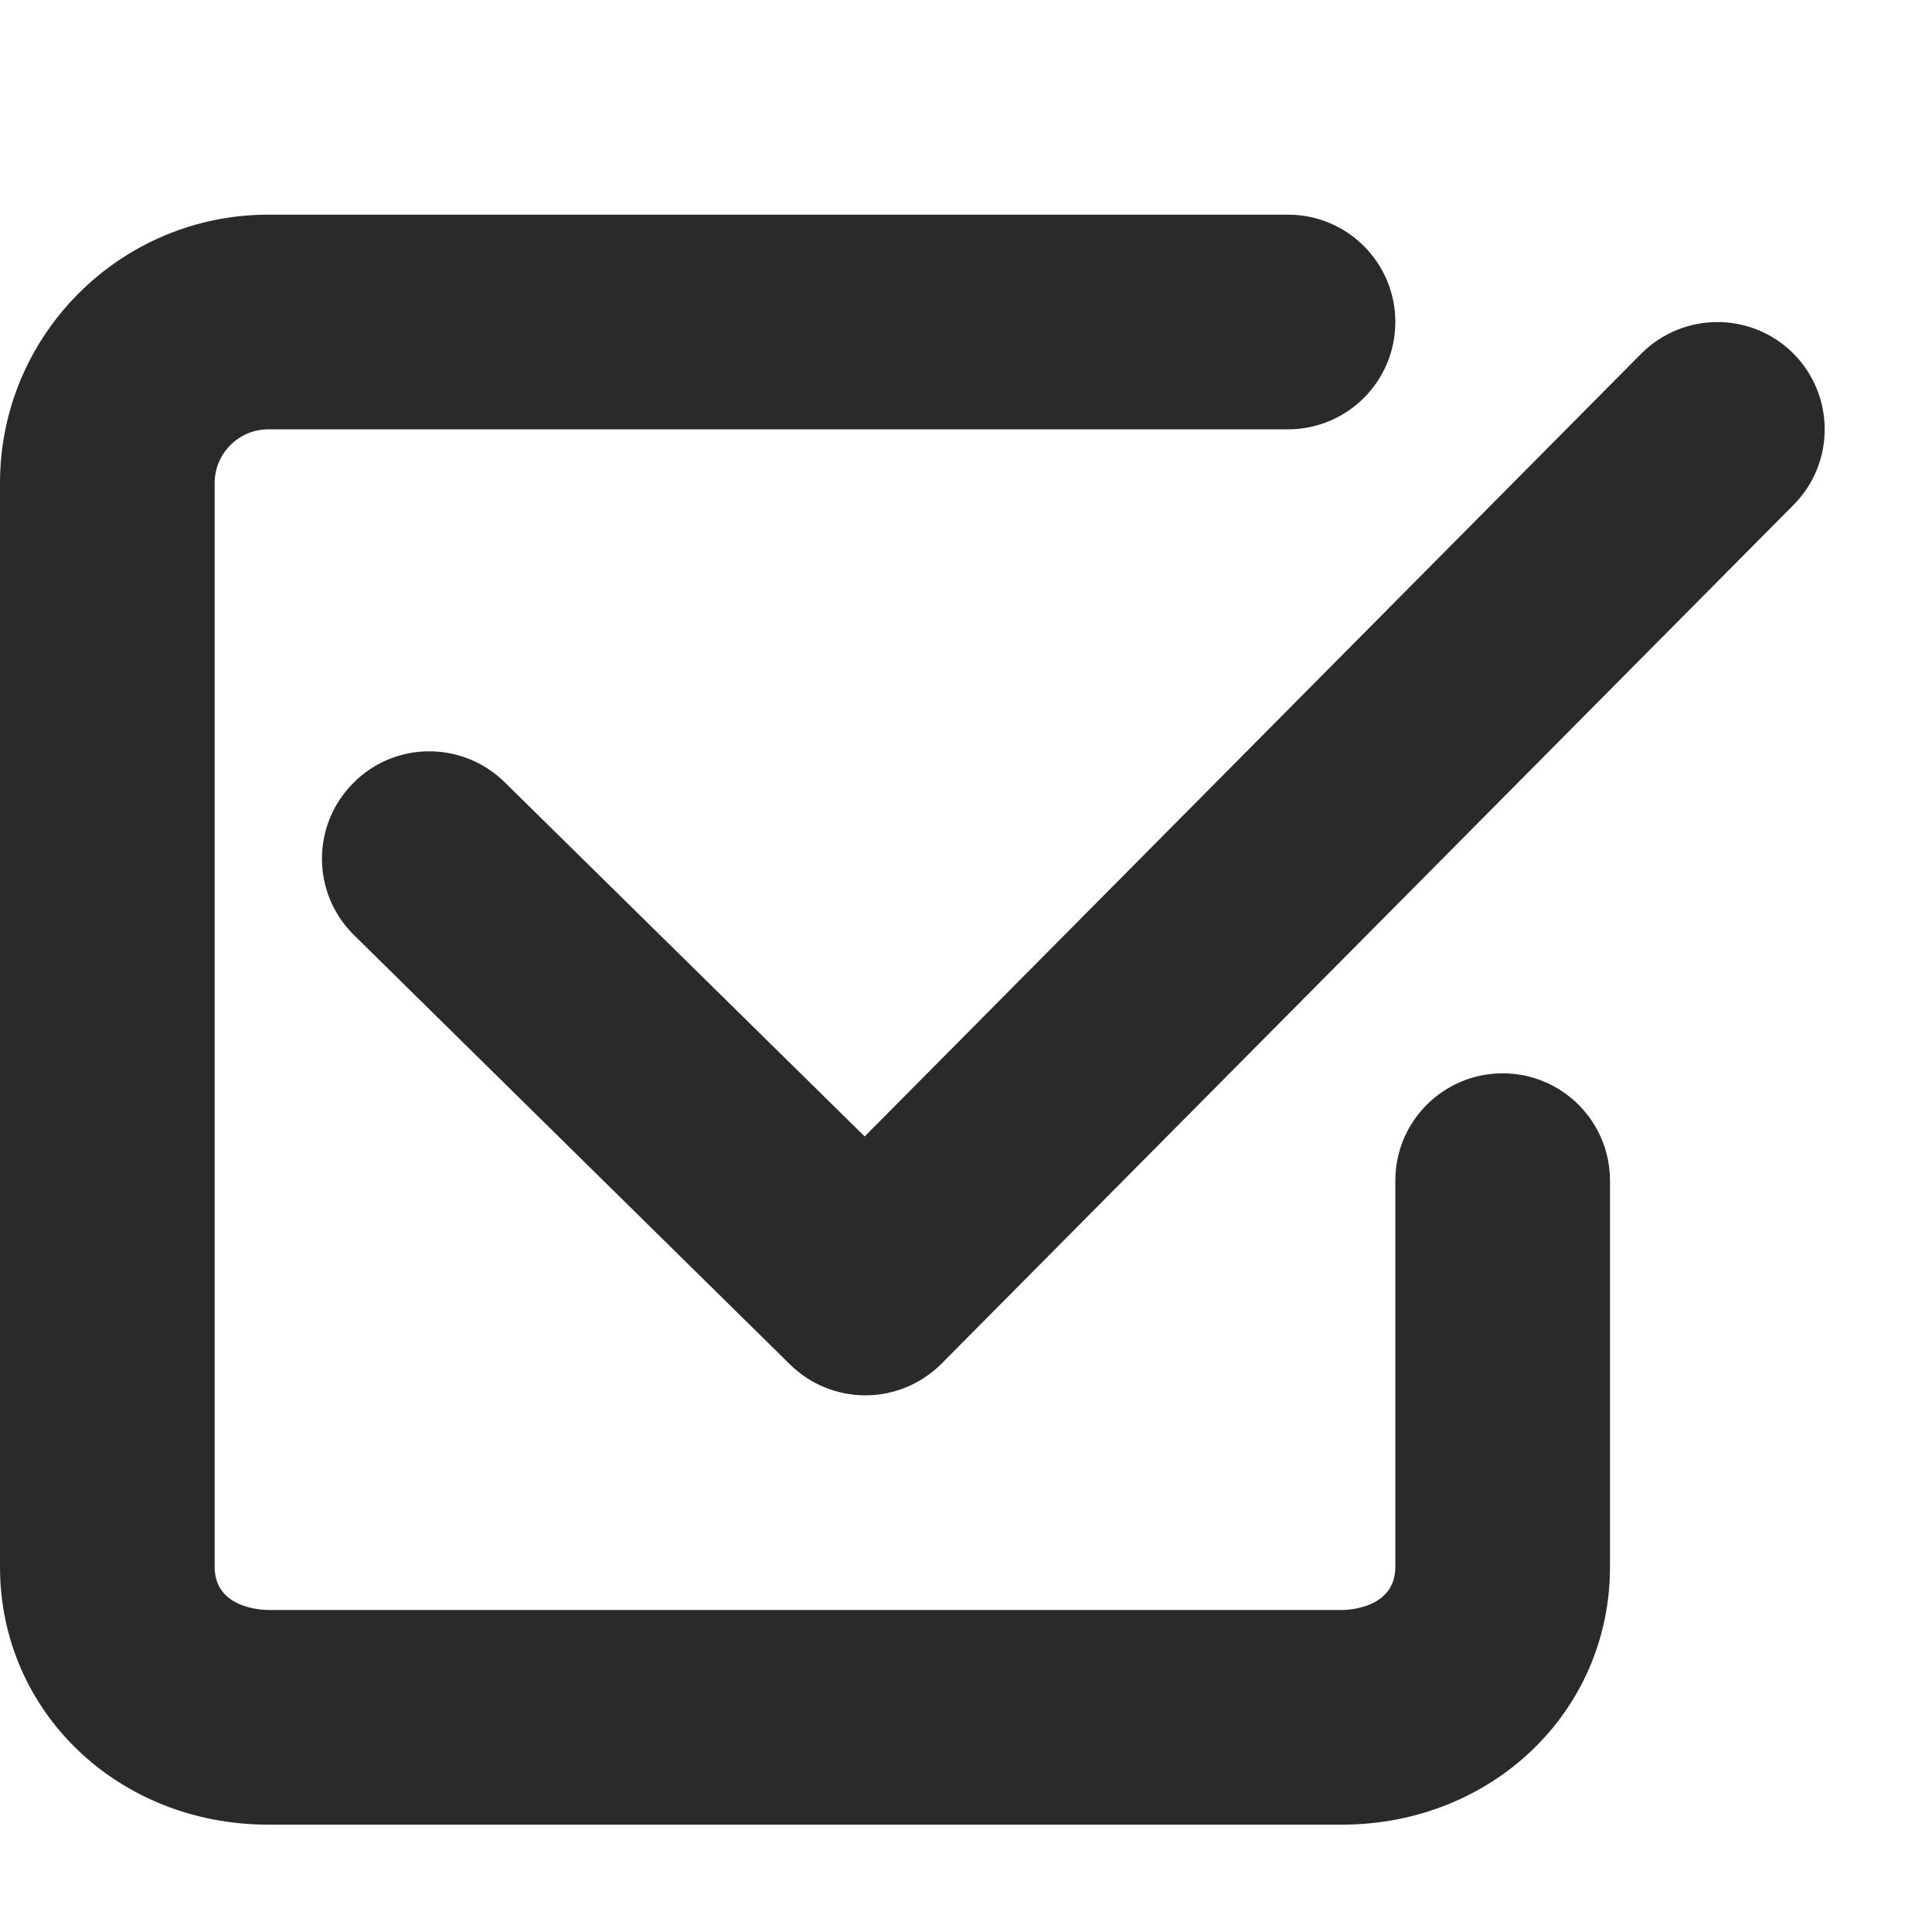 <svg width="18" height="18" viewBox="0 0 18 18" xmlns="http://www.w3.org/2000/svg" xmlns:sketch="http://www.bohemiancoding.com/sketch/ns"><title>check-box</title><desc>Created with Sketch.</desc><path d="M8.063 13c-.254 0-.508-.096-.703-.288l-4.063-4.001c-.393-.388-.397-1.021-.008-1.413.387-.395 1.021-.397 1.414-.009l3.353 3.299 7.235-7.293c.39-.39 1.022-.393 1.414-.005.392.391.394 1.024.004 1.415l-7.937 8c-.196.196-.453.295-.709.295zm5.937-3c-.552 0-1 .447-1 1v3.599c0 .389-.449.401-.5.401h-10c-.051 0-.5-.012-.5-.401v-10.099c0-.275.224-.5.5-.5h9.5c.552 0 1-.447 1-1 0-.553-.448-1-1-1h-9.5c-1.378 0-2.5 1.121-2.5 2.5v10.099c0 1.346 1.098 2.401 2.5 2.401h10c1.402 0 2.5-1.055 2.5-2.401v-3.599c0-.553-.448-1-1-1z" sketch:type="MSShapeGroup" fill="#2B2A2A"/></svg>